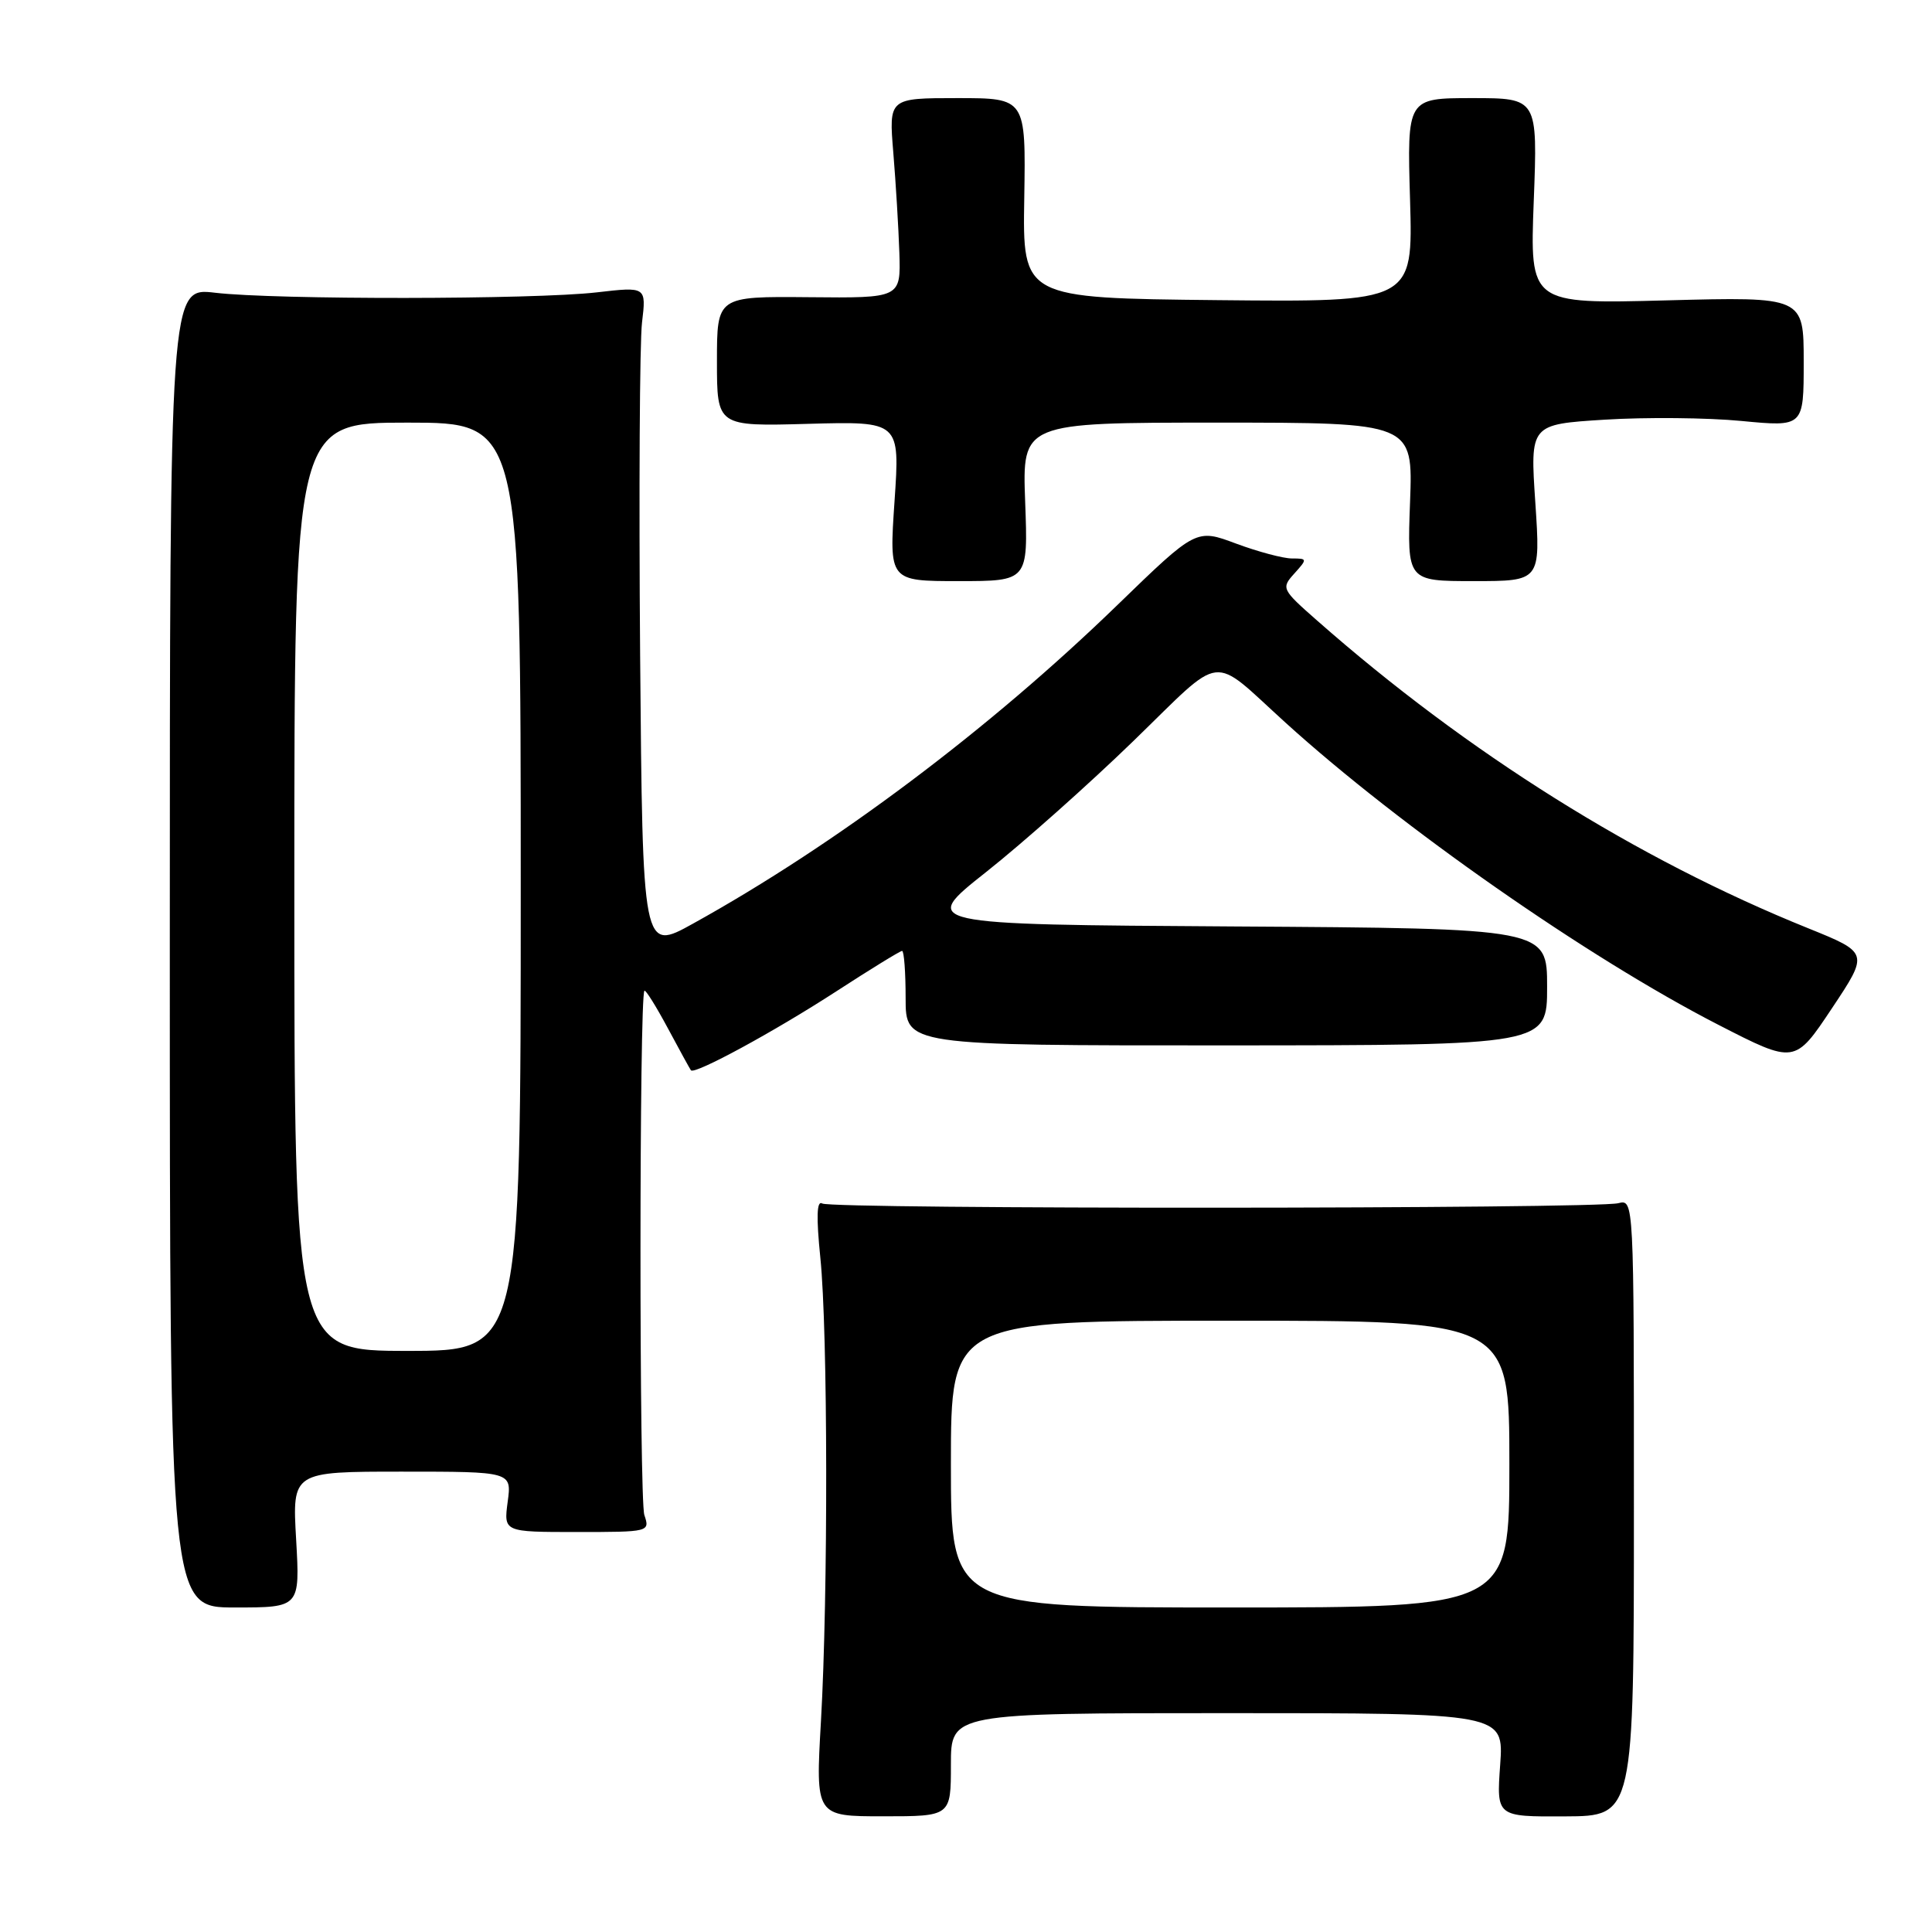 <?xml version="1.0" encoding="UTF-8" standalone="no"?>
<!DOCTYPE svg PUBLIC "-//W3C//DTD SVG 1.1//EN" "http://www.w3.org/Graphics/SVG/1.1/DTD/svg11.dtd" >
<svg xmlns="http://www.w3.org/2000/svg" xmlns:xlink="http://www.w3.org/1999/xlink" version="1.1" viewBox="0 0 256 256">
 <g >
 <path fill="currentColor"
d=" M 126.00 233.83 C 126.00 227.00 126.00 227.00 162.63 227.00 C 199.27 227.00 199.27 227.00 198.78 233.86 C 198.29 240.73 198.29 240.73 207.39 240.68 C 216.50 240.64 216.50 240.64 216.50 199.77 C 216.50 158.92 216.50 158.91 214.43 159.43 C 211.37 160.20 110.19 160.24 108.95 159.47 C 108.22 159.02 108.15 161.23 108.70 166.66 C 109.70 176.42 109.74 211.30 108.78 228.08 C 108.06 240.67 108.06 240.67 117.03 240.67 C 126.00 240.67 126.00 240.67 126.00 233.83 Z  M 39.24 204.00 C 38.72 195.00 38.72 195.00 53.27 195.00 C 67.81 195.00 67.81 195.00 67.27 199.00 C 66.74 203.00 66.74 203.00 76.44 203.00 C 86.05 203.00 86.13 202.98 85.38 200.75 C 84.69 198.71 84.70 131.96 85.39 131.28 C 85.55 131.12 86.94 133.35 88.49 136.24 C 90.04 139.14 91.42 141.64 91.55 141.82 C 92.03 142.43 102.58 136.70 110.78 131.38 C 115.34 128.42 119.28 126.00 119.53 126.00 C 119.79 126.00 120.00 128.82 120.00 132.27 C 120.00 138.53 120.00 138.53 162.50 138.52 C 205.00 138.50 205.00 138.50 205.00 130.76 C 205.00 123.02 205.00 123.02 163.44 122.76 C 121.88 122.50 121.88 122.50 130.69 115.53 C 135.53 111.70 144.33 103.87 150.23 98.14 C 162.37 86.36 160.25 86.61 170.33 95.75 C 185.54 109.55 210.43 126.93 227.69 135.79 C 237.82 140.99 237.82 140.99 242.73 133.62 C 247.64 126.25 247.64 126.25 239.57 122.99 C 216.91 113.85 194.46 99.78 174.54 82.24 C 169.82 78.09 169.75 77.94 171.51 75.99 C 173.25 74.06 173.24 74.00 171.19 74.00 C 170.03 74.00 166.70 73.11 163.79 72.03 C 158.50 70.05 158.50 70.05 148.09 80.14 C 131.10 96.62 110.74 111.91 91.82 122.39 C 85.15 126.09 85.15 126.09 84.82 86.80 C 84.65 65.18 84.76 45.36 85.07 42.74 C 85.64 37.98 85.64 37.98 79.07 38.74 C 70.78 39.70 36.47 39.73 28.50 38.79 C 22.50 38.08 22.50 38.08 22.50 125.54 C 22.50 213.00 22.50 213.00 31.12 213.00 C 39.75 213.00 39.75 213.00 39.24 204.00 Z  M 135.84 66.50 C 135.45 56.00 135.45 56.00 161.34 56.00 C 187.23 56.00 187.23 56.00 186.84 66.50 C 186.45 77.00 186.45 77.00 195.29 77.00 C 204.13 77.00 204.13 77.00 203.44 66.62 C 202.74 56.23 202.74 56.23 212.62 55.61 C 218.05 55.27 226.21 55.34 230.75 55.78 C 239.00 56.57 239.00 56.57 239.00 47.95 C 239.00 39.32 239.00 39.32 220.85 39.80 C 202.71 40.28 202.71 40.28 203.23 26.64 C 203.75 13.00 203.75 13.00 195.09 13.00 C 186.44 13.00 186.44 13.00 186.84 26.52 C 187.23 40.03 187.23 40.03 161.37 39.77 C 135.50 39.50 135.50 39.50 135.72 26.25 C 135.93 13.00 135.93 13.00 126.85 13.00 C 117.77 13.00 117.77 13.00 118.37 20.25 C 118.70 24.24 119.06 30.20 119.17 33.50 C 119.36 39.50 119.36 39.50 107.18 39.38 C 95.00 39.27 95.00 39.27 95.00 47.88 C 95.00 56.50 95.00 56.50 107.12 56.16 C 119.25 55.83 119.25 55.83 118.53 66.41 C 117.81 77.00 117.81 77.00 127.02 77.00 C 136.23 77.00 136.23 77.00 135.84 66.50 Z  M 126.00 194.00 C 126.00 175.00 126.00 175.00 163.00 175.00 C 200.00 175.00 200.00 175.00 200.00 194.00 C 200.00 213.00 200.00 213.00 163.00 213.00 C 126.00 213.00 126.00 213.00 126.00 194.00 Z  M 39.00 117.50 C 39.00 56.00 39.00 56.00 54.00 56.00 C 69.00 56.00 69.00 56.00 69.00 117.50 C 69.00 179.00 69.00 179.00 54.00 179.00 C 39.00 179.00 39.00 179.00 39.00 117.50 Z "/>
</g>
</svg>